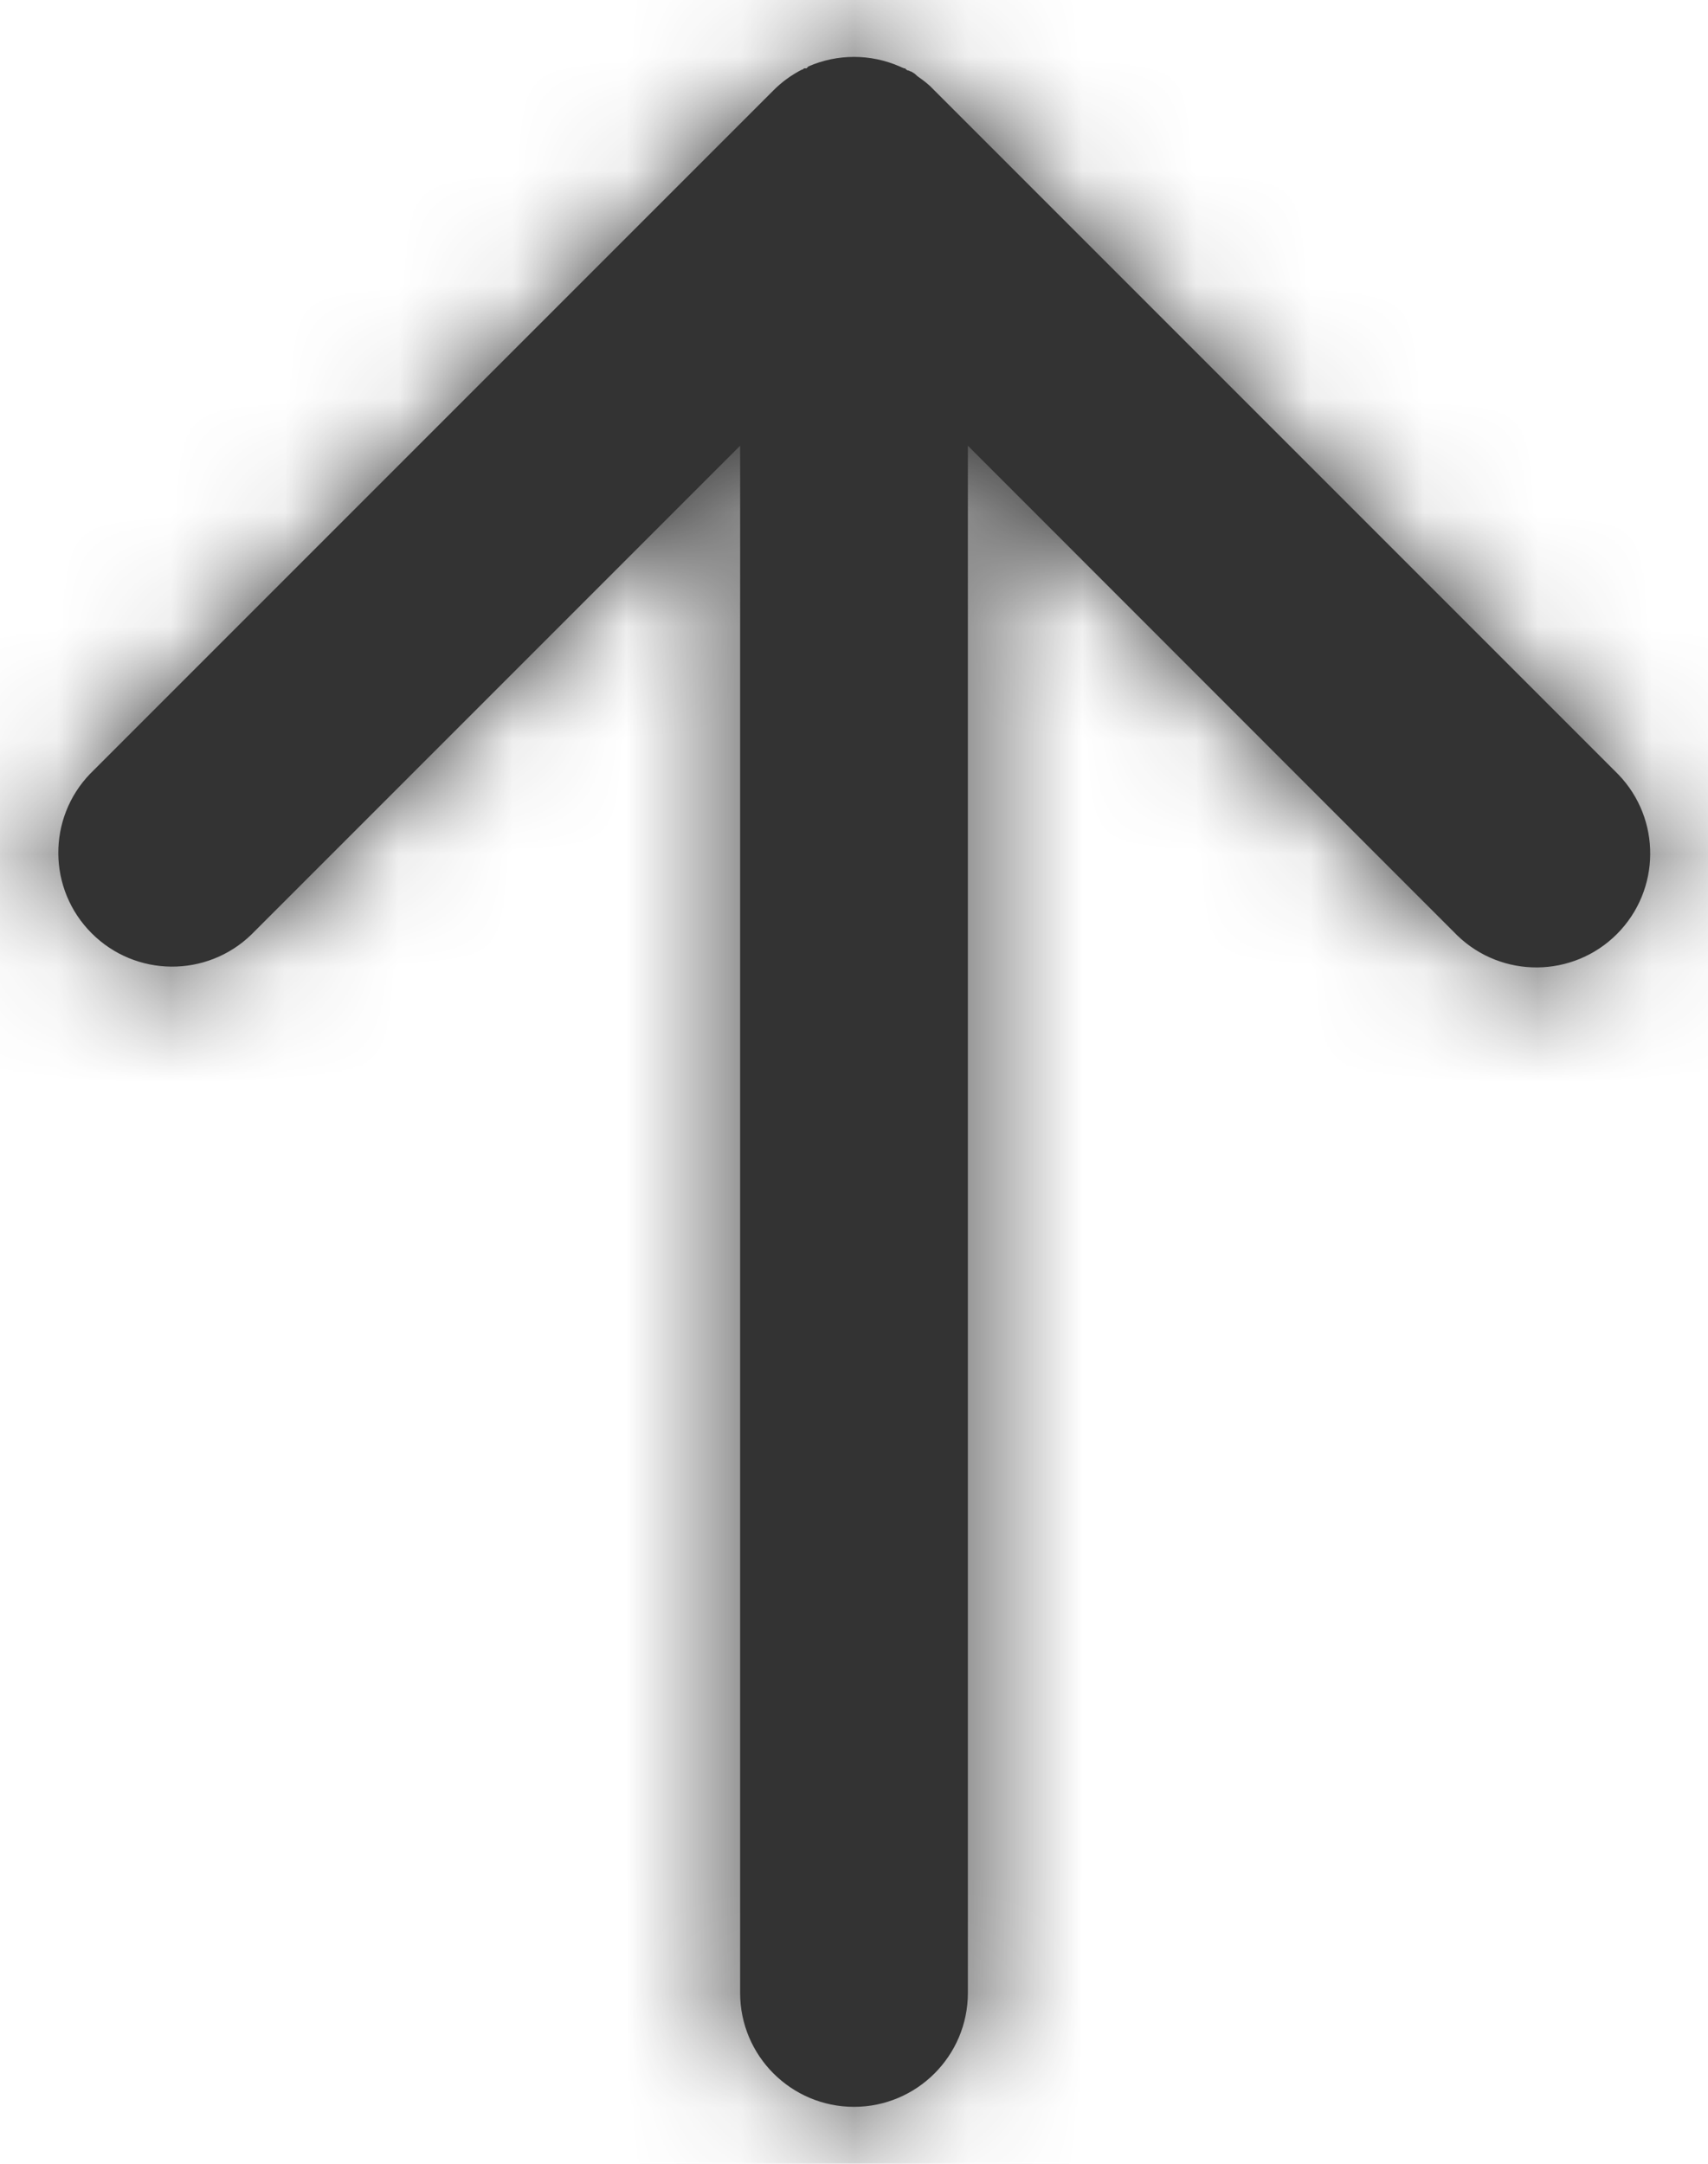 <svg width="15" height="19" viewBox="0 0 15 19" fill="none" xmlns="http://www.w3.org/2000/svg">
<path d="M6.5 17.5V3.914L2.207 8.207C1.815 8.586 1.191 8.581 0.805 8.195C0.419 7.809 0.414 7.185 0.793 6.793L6.793 0.793C6.866 0.72 6.951 0.658 7.043 0.611H7.049L7.062 0.6H7.074H7.083L7.1 0.583V0.583C7.355 0.472 7.645 0.472 7.9 0.583V0.583L7.92 0.592V0.592L7.939 0.6H7.948L7.96 0.612L7.972 0.619H7.98L7.995 0.627H8L8.017 0.637V0.637L8.034 0.648V0.648L8.058 0.67V0.67L8.075 0.682V0.682L8.1 0.7V0.7L8.114 0.711L8.121 0.716L8.132 0.725L8.143 0.734L8.15 0.74L8.167 0.755V0.755L8.212 0.8L14.212 6.8C14.591 7.192 14.585 7.816 14.2 8.202C13.814 8.588 13.19 8.593 12.798 8.214L8.5 3.914V17.5C8.5 18.052 8.052 18.5 7.5 18.5C6.948 18.5 6.5 18.052 6.5 17.5Z" fill="#333333"/>
<mask id="mask0_0_12304" style="mask-type:alpha" maskUnits="userSpaceOnUse" x="0" y="0" width="15" height="19">
<path fill-rule="evenodd" clip-rule="evenodd" d="M6.5 17.5V3.914L2.207 8.207C1.815 8.586 1.191 8.581 0.805 8.195C0.419 7.809 0.414 7.185 0.793 6.793L6.793 0.793C6.866 0.72 6.951 0.658 7.043 0.611H7.049L7.062 0.6H7.074H7.083L7.1 0.583V0.583C7.355 0.472 7.645 0.472 7.9 0.583V0.583L7.92 0.592V0.592L7.939 0.6H7.948L7.96 0.612L7.972 0.619H7.98L7.995 0.627H8L8.017 0.637V0.637L8.034 0.648V0.648L8.058 0.67V0.67L8.075 0.682V0.682L8.1 0.7V0.7L8.114 0.711L8.121 0.716L8.132 0.725L8.143 0.734L8.15 0.74L8.167 0.755V0.755L8.212 0.8L14.212 6.8C14.591 7.192 14.585 7.816 14.2 8.202C13.814 8.588 13.19 8.593 12.798 8.214L8.5 3.914V17.5C8.5 18.052 8.052 18.5 7.5 18.5C6.948 18.5 6.5 18.052 6.5 17.5Z" fill="white"/>
</mask>
<g mask="url(#mask0_0_12304)">
<rect x="-4.5" y="-2.5" width="24" height="24" fill="#333333"/>
</g>
</svg>
